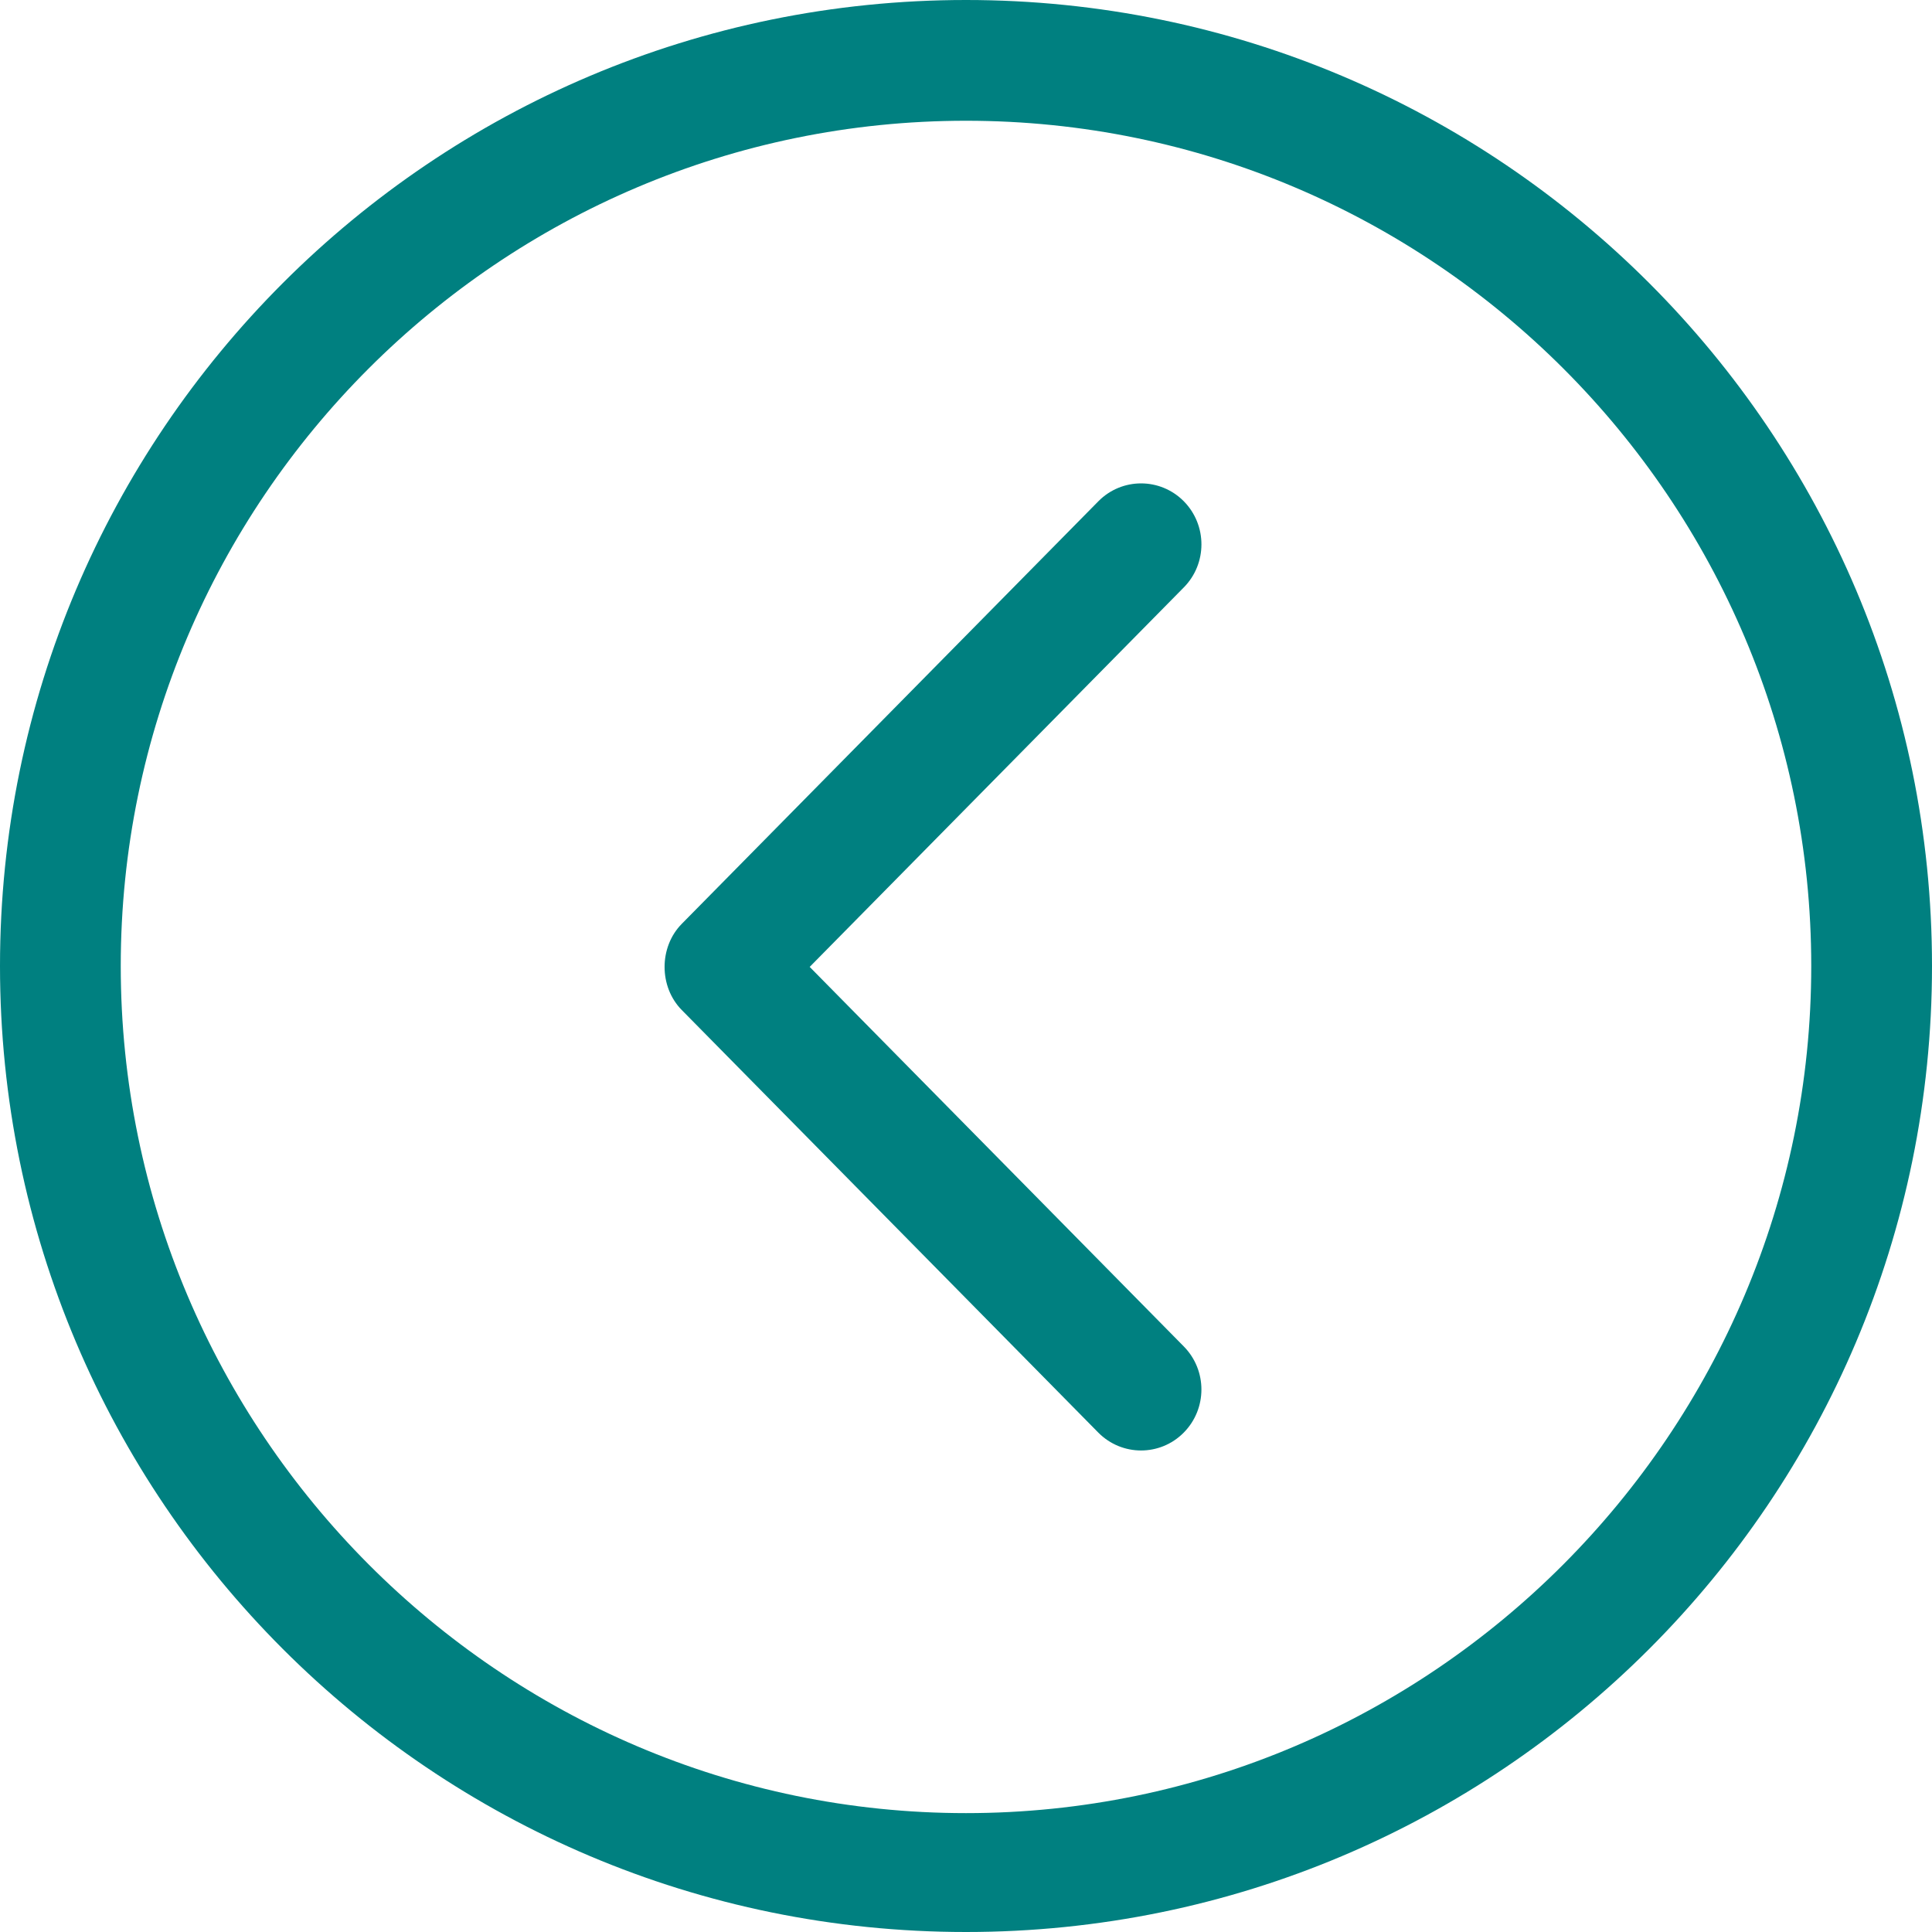 <?xml version="1.0" ?><!DOCTYPE svg  PUBLIC '-//W3C//DTD SVG 1.1//EN'  'http://www.w3.org/Graphics/SVG/1.1/DTD/svg11.dtd'><svg enable-background="new 0 0 32 32" height="32px" id="Слой_1" version="1.1" viewBox="0 0 32 32" width="32px" xml:space="preserve" xmlns="http://www.w3.org/2000/svg" xmlns:xlink="http://www.w3.org/1999/xlink"><g id="Chevron_Left_Circle"><path d="M16,0C7.164,0,0,7.164,0,16c0,8.837,7.163,16,16,16c8.837,0,16-7.163,16-16C32,7.164,24.837,0,16,0z    M16,30.031C8.28,30.031,2,23.72,2,16C2,8.28,8.28,2,16,2c7.72,0,14,6.28,14,14C30,23.72,23.72,30.031,16,30.031z" fill="teal"/><path d="M19.607,8.302c-0.391-0.394-1.024-0.394-1.414,0l-6.9,6.999c-0.38,0.384-0.381,1.044,0,1.429l6.899,6.999   c0.391,0.394,1.024,0.394,1.414,0c0.391-0.395,0.391-1.034,0-1.429l-6.195-6.285l6.196-6.285   C19.997,9.336,19.997,8.697,19.607,8.302z" fill="teal"/></g><g/><g/><g/><g/><g/><g/></svg>